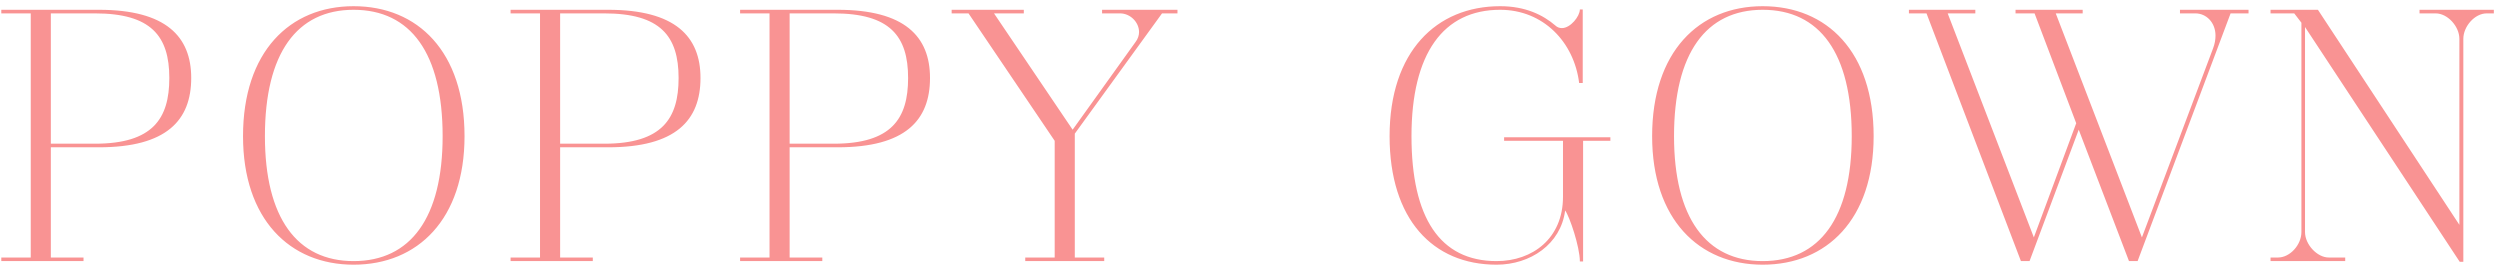 <?xml version="1.0" encoding="UTF-8"?>
<svg width="383px" height="41px" viewBox="0 0 383 41" version="1.1" xmlns="http://www.w3.org/2000/svg" xmlns:xlink="http://www.w3.org/1999/xlink">
    <title>POPPYGOWN</title>
    <g id="final-copy" stroke="none" stroke-width="1" fill="none" fill-rule="evenodd">
        <path d="M12.795,40 L12.795,39.45 L7.79,39.45 L7.79,22.565 L15.16,22.565 C25.5,22.565 29.295,18.44 29.295,11.95 C29.295,5.57 25.39,1.5 15.16,1.5 L0.2,1.5 L0.2,2.05 L4.71,2.05 L4.71,39.45 L0.2,39.45 L0.2,40 L12.795,40 Z M14.555,22.015 L7.79,22.015 L7.79,2.05 L14.555,2.05 C23.135,2.05 25.94,5.515 25.94,11.95 C25.94,18.165 23.41,22.015 14.555,22.015 Z M54.171,40.55 C64.016,40.55 71.166,33.565 71.166,20.86 C71.166,7.935 64.016,0.95 54.171,0.95 C44.381,0.95 37.231,7.935 37.231,20.86 C37.231,33.565 44.381,40.55 54.171,40.55 Z M54.171,40 C45.481,40 40.586,33.345 40.586,20.86 C40.586,8.155 45.481,1.5 54.171,1.5 C62.916,1.5 67.811,8.155 67.811,20.86 C67.811,33.345 62.916,40 54.171,40 Z M90.816,40 L90.816,39.45 L85.811,39.45 L85.811,22.565 L93.181,22.565 C103.521,22.565 107.316,18.44 107.316,11.95 C107.316,5.57 103.411,1.5 93.181,1.5 L78.221,1.5 L78.221,2.05 L82.731,2.05 L82.731,39.45 L78.221,39.45 L78.221,40 L90.816,40 Z M92.576,22.015 L85.811,22.015 L85.811,2.05 L92.576,2.05 C101.156,2.05 103.961,5.515 103.961,11.95 C103.961,18.165 101.431,22.015 92.576,22.015 Z M125.977,40 L125.977,39.45 L120.972,39.45 L120.972,22.565 L128.342,22.565 C138.682,22.565 142.477,18.44 142.477,11.95 C142.477,5.57 138.572,1.5 128.342,1.5 L113.382,1.5 L113.382,2.05 L117.892,2.05 L117.892,39.45 L113.382,39.45 L113.382,40 L125.977,40 Z M127.737,22.015 L120.972,22.015 L120.972,2.05 L127.737,2.05 C136.317,2.05 139.122,5.515 139.122,11.95 C139.122,18.165 136.592,22.015 127.737,22.015 Z M169.168,40 L169.168,39.45 L164.658,39.45 L164.658,20.475 L178.023,2.05 L180.388,2.05 L180.388,1.5 L168.838,1.5 L168.838,2.05 L171.588,2.05 C173.183,2.05 174.503,3.425 174.503,4.91 C174.503,5.405 174.338,5.955 173.953,6.45 L164.328,19.87 L152.283,2.05 L156.848,2.05 L156.848,1.5 L145.793,1.5 L145.793,2.05 L148.378,2.05 L161.578,21.575 L161.578,39.45 L157.068,39.45 L157.068,40 L169.168,40 Z M229.275,40.55 C234.445,40.55 239.12,37.415 239.78,32.245 C240.44,33.125 242.035,37.8 242.035,40.055 L242.53,40.055 L242.53,21.575 L246.71,21.575 L246.71,21.025 L230.43,21.025 L230.43,21.575 L239.45,21.575 L239.45,30.155 C239.45,36.535 234.775,40 229.275,40 C220.585,40 216.24,33.345 216.24,20.86 C216.24,8.155 221.135,1.5 229.825,1.5 C236.425,1.5 241.155,6.45 241.925,12.72 L242.475,12.72 L242.475,1.445 L242.035,1.445 C242.035,2.49 240.605,4.305 239.285,4.305 C238.955,4.305 238.57,4.195 238.295,3.92 C236.37,2.27 233.675,0.95 229.825,0.95 C220.035,0.95 212.885,7.935 212.885,20.86 C212.885,33.565 219.485,40.55 229.275,40.55 Z M270.046,40.55 C279.891,40.55 287.041,33.565 287.041,20.86 C287.041,7.935 279.891,0.95 270.046,0.95 C260.256,0.95 253.106,7.935 253.106,20.86 C253.106,33.565 260.256,40.55 270.046,40.55 Z M270.046,40 C261.356,40 256.461,33.345 256.461,20.86 C256.461,8.155 261.356,1.5 270.046,1.5 C278.791,1.5 283.686,8.155 283.686,20.86 C283.686,33.345 278.791,40 270.046,40 Z M310.926,40 L318.461,19.87 L326.161,40 L327.481,40 L341.726,2.05 L344.476,2.05 L344.476,1.5 L333.971,1.5 L333.971,2.05 L336.336,2.05 C337.986,2.05 339.416,3.425 339.416,5.46 C339.416,6.065 339.306,6.725 339.031,7.44 L328.141,36.37 L314.941,2.05 L319.066,2.05 L319.066,1.5 L308.781,1.5 L308.781,2.05 L311.696,2.05 L318.076,18.88 L311.586,36.37 L298.386,2.05 L302.621,2.05 L302.621,1.5 L292.446,1.5 L292.446,2.05 L295.141,2.05 L309.606,40 L310.926,40 Z M377.382,40.11 L377.382,5.955 C377.382,4.03 379.142,2.05 380.957,2.05 L382.057,2.05 L382.057,1.5 L370.672,1.5 L370.672,2.05 L373.147,2.05 C374.962,2.05 376.777,4.03 376.777,5.955 L376.777,34.445 L355.107,1.5 L347.847,1.5 L347.847,2.05 L351.477,2.05 L352.577,3.48 L352.577,35.545 C352.577,37.525 350.817,39.45 349.002,39.45 L347.847,39.45 L347.847,40 L359.287,40 L359.287,39.45 L356.757,39.45 C354.997,39.45 353.127,37.47 353.127,35.545 L353.127,4.14 L376.832,40.11 L377.382,40.11 Z" id="POPPYGOWN" fill="#F99393" fill-rule="nonzero"></path>
    </g>
</svg>